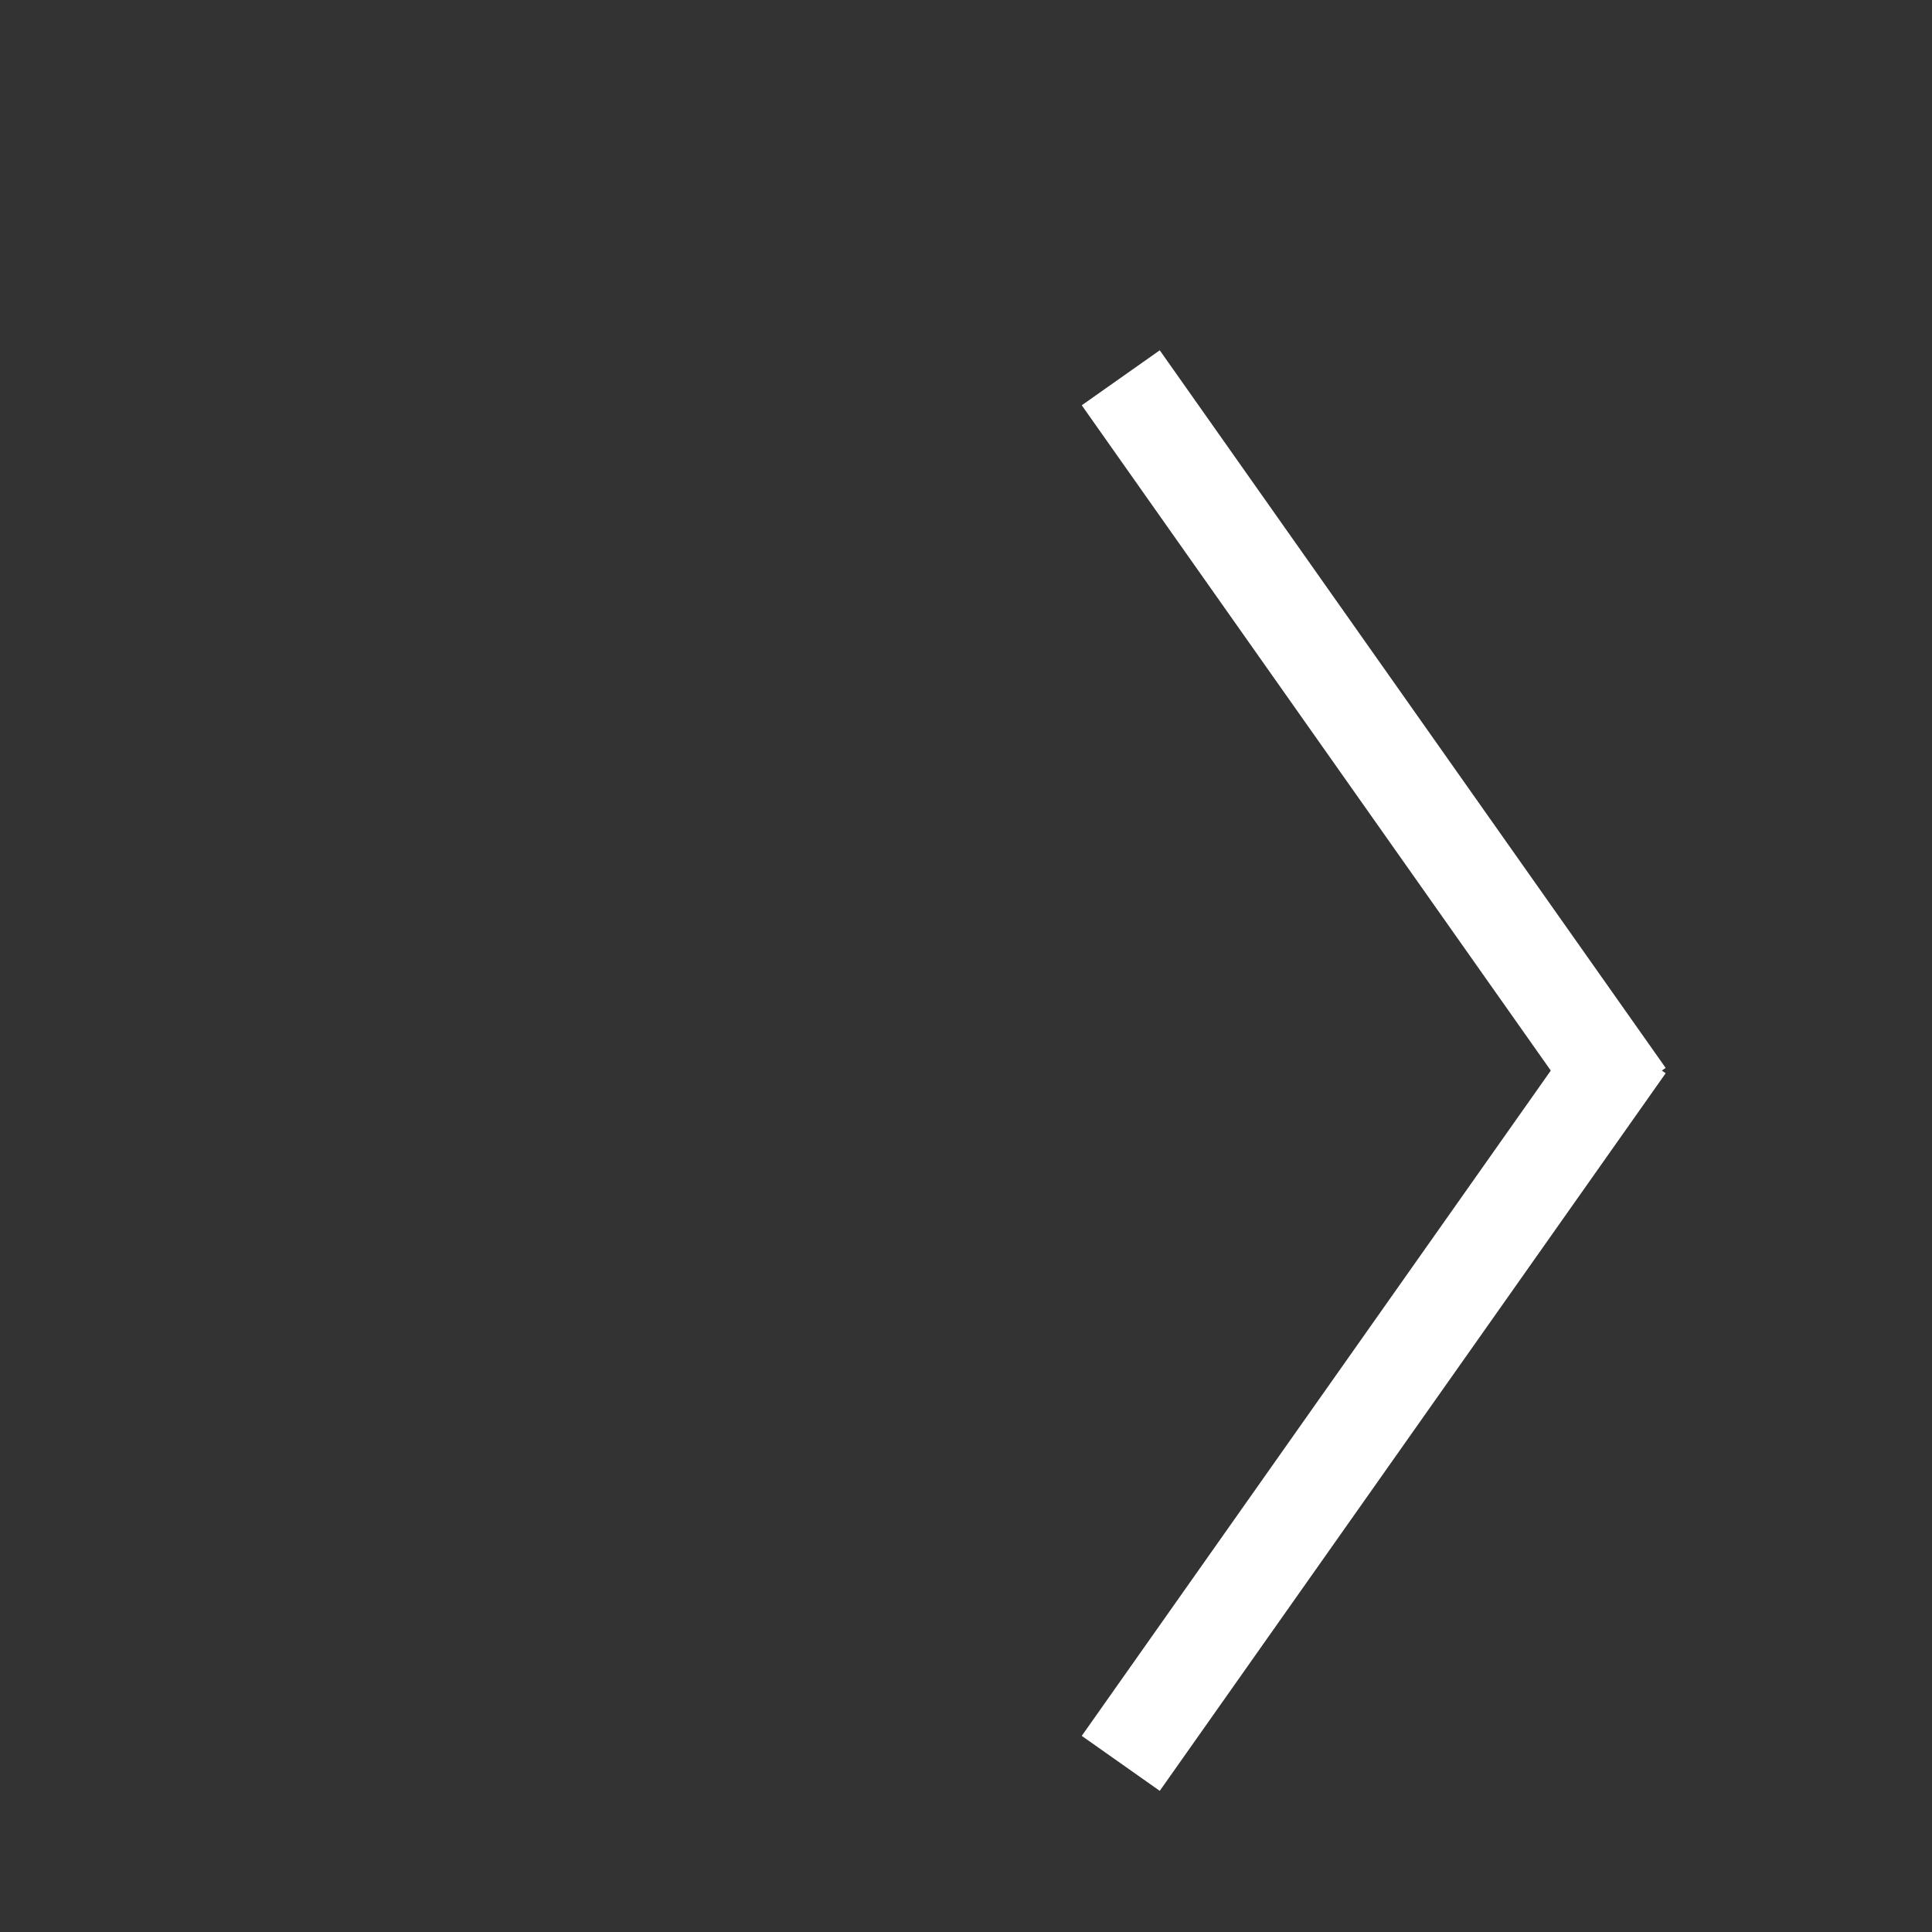 <svg width="35" height="35" fill="none" xmlns="http://www.w3.org/2000/svg"><rect width="100%" height="100%" fill="#333333" stroke="none"/><path fill="#fff" d="M21.01 6.346l-1.413.996 9.165 13 1.413-.996z"/><path fill="#fff" d="M21.01 32.443l-1.413-.996 9.165-13 1.413.996z"/></svg>